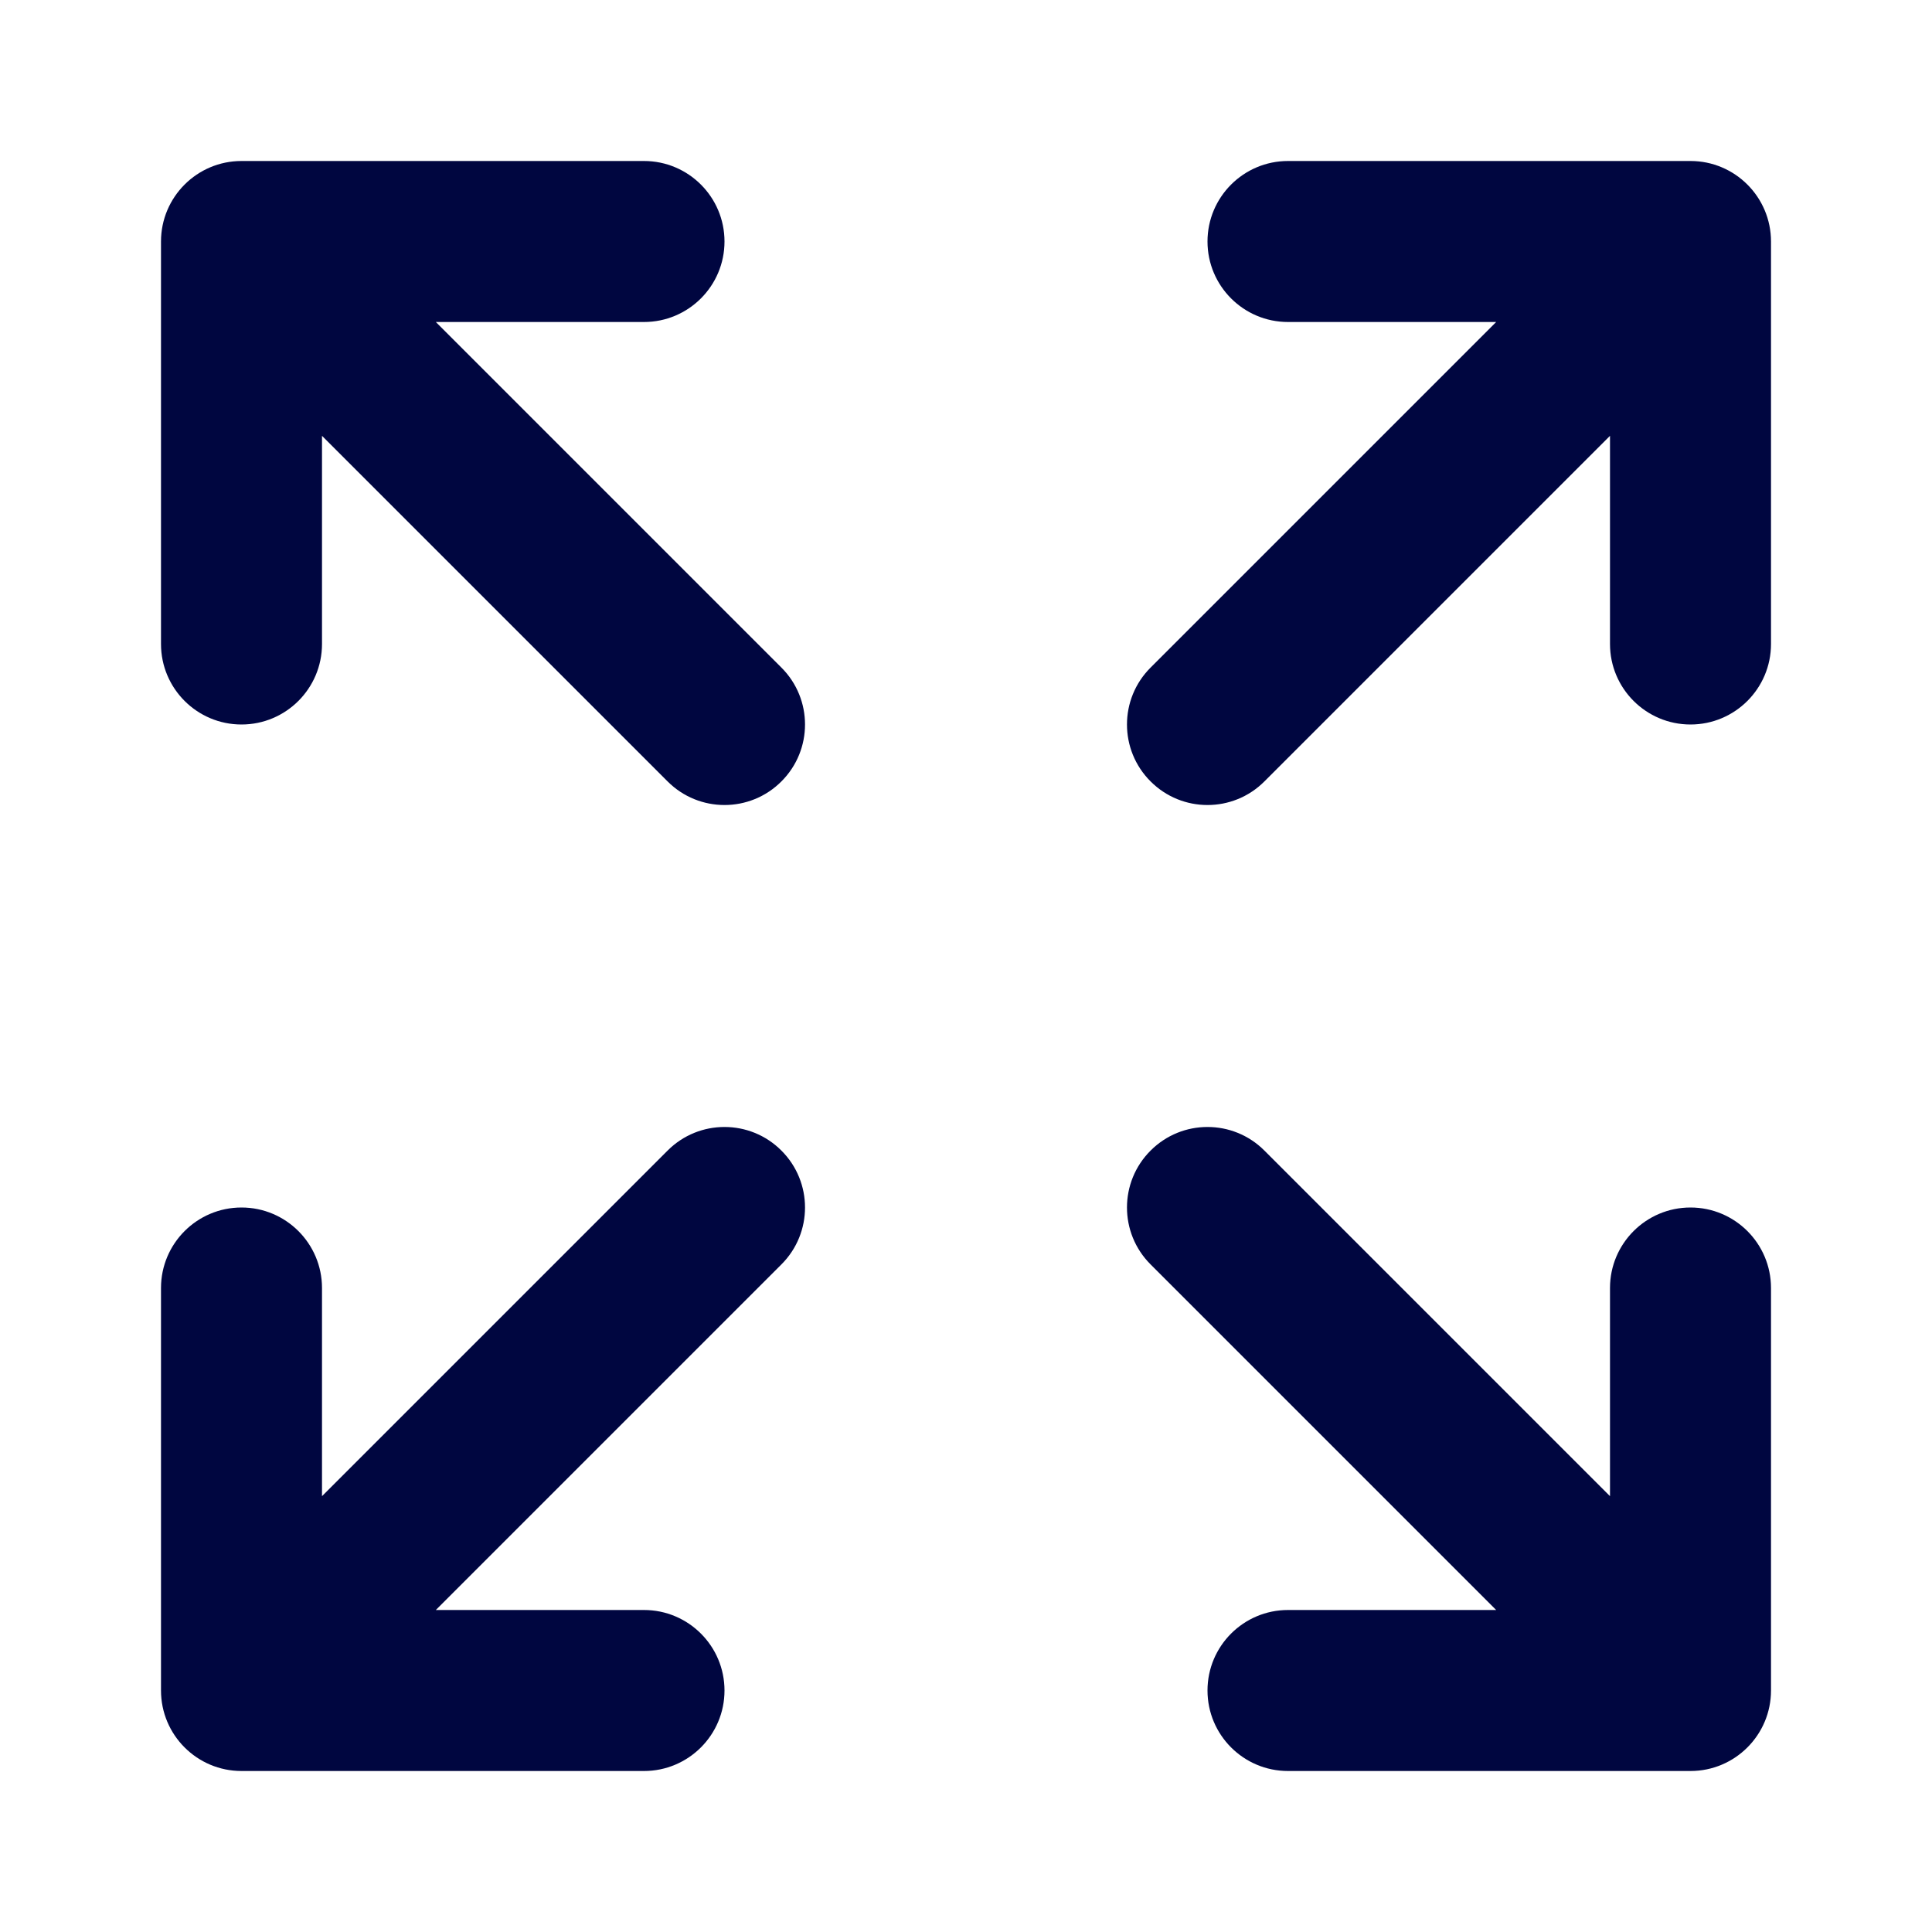 <svg width="24" height="24" viewBox="0 0 24 24" fill="none" xmlns="http://www.w3.org/2000/svg">
<path d="M3 2C2.448 2 2 2.448 2 3V8C2 8.552 2.448 9 3 9C3.552 9 4 8.552 4 8V5.414L8.293 9.707C8.683 10.098 9.317 10.098 9.707 9.707C10.098 9.317 10.098 8.683 9.707 8.293L5.414 4H8C8.552 4 9 3.552 9 3C9 2.448 8.552 2 8 2H3Z" fill="#000640"/>
<path d="M16 2C15.448 2 15 2.448 15 3C15 3.552 15.448 4 16 4H18.586L14.293 8.293C13.902 8.683 13.902 9.317 14.293 9.707C14.683 10.098 15.317 10.098 15.707 9.707L20 5.414V8C20 8.552 20.448 9 21 9C21.552 9 22 8.552 22 8V3C22 2.448 21.552 2 21 2H16Z" fill="#000640"/>
<path d="M21 15C21.552 15 22 15.448 22 16V21C22 21.552 21.552 22 21 22H16C15.448 22 15 21.552 15 21C15 20.448 15.448 20 16 20H18.586L14.293 15.707C13.902 15.317 13.902 14.683 14.293 14.293C14.683 13.902 15.317 13.902 15.707 14.293L20 18.586V16C20 15.448 20.448 15 21 15Z" fill="#000640"/>
<path d="M8 22C8.552 22 9 21.552 9 21C9 20.448 8.552 20 8 20H5.414L9.707 15.707C10.098 15.317 10.098 14.683 9.707 14.293C9.317 13.902 8.683 13.902 8.293 14.293L4 18.586L4 16C4 15.448 3.552 15 3 15C2.448 15 2 15.448 2 16V21C2 21.552 2.448 22 3 22H8Z" fill="#000640"/>
</svg>

